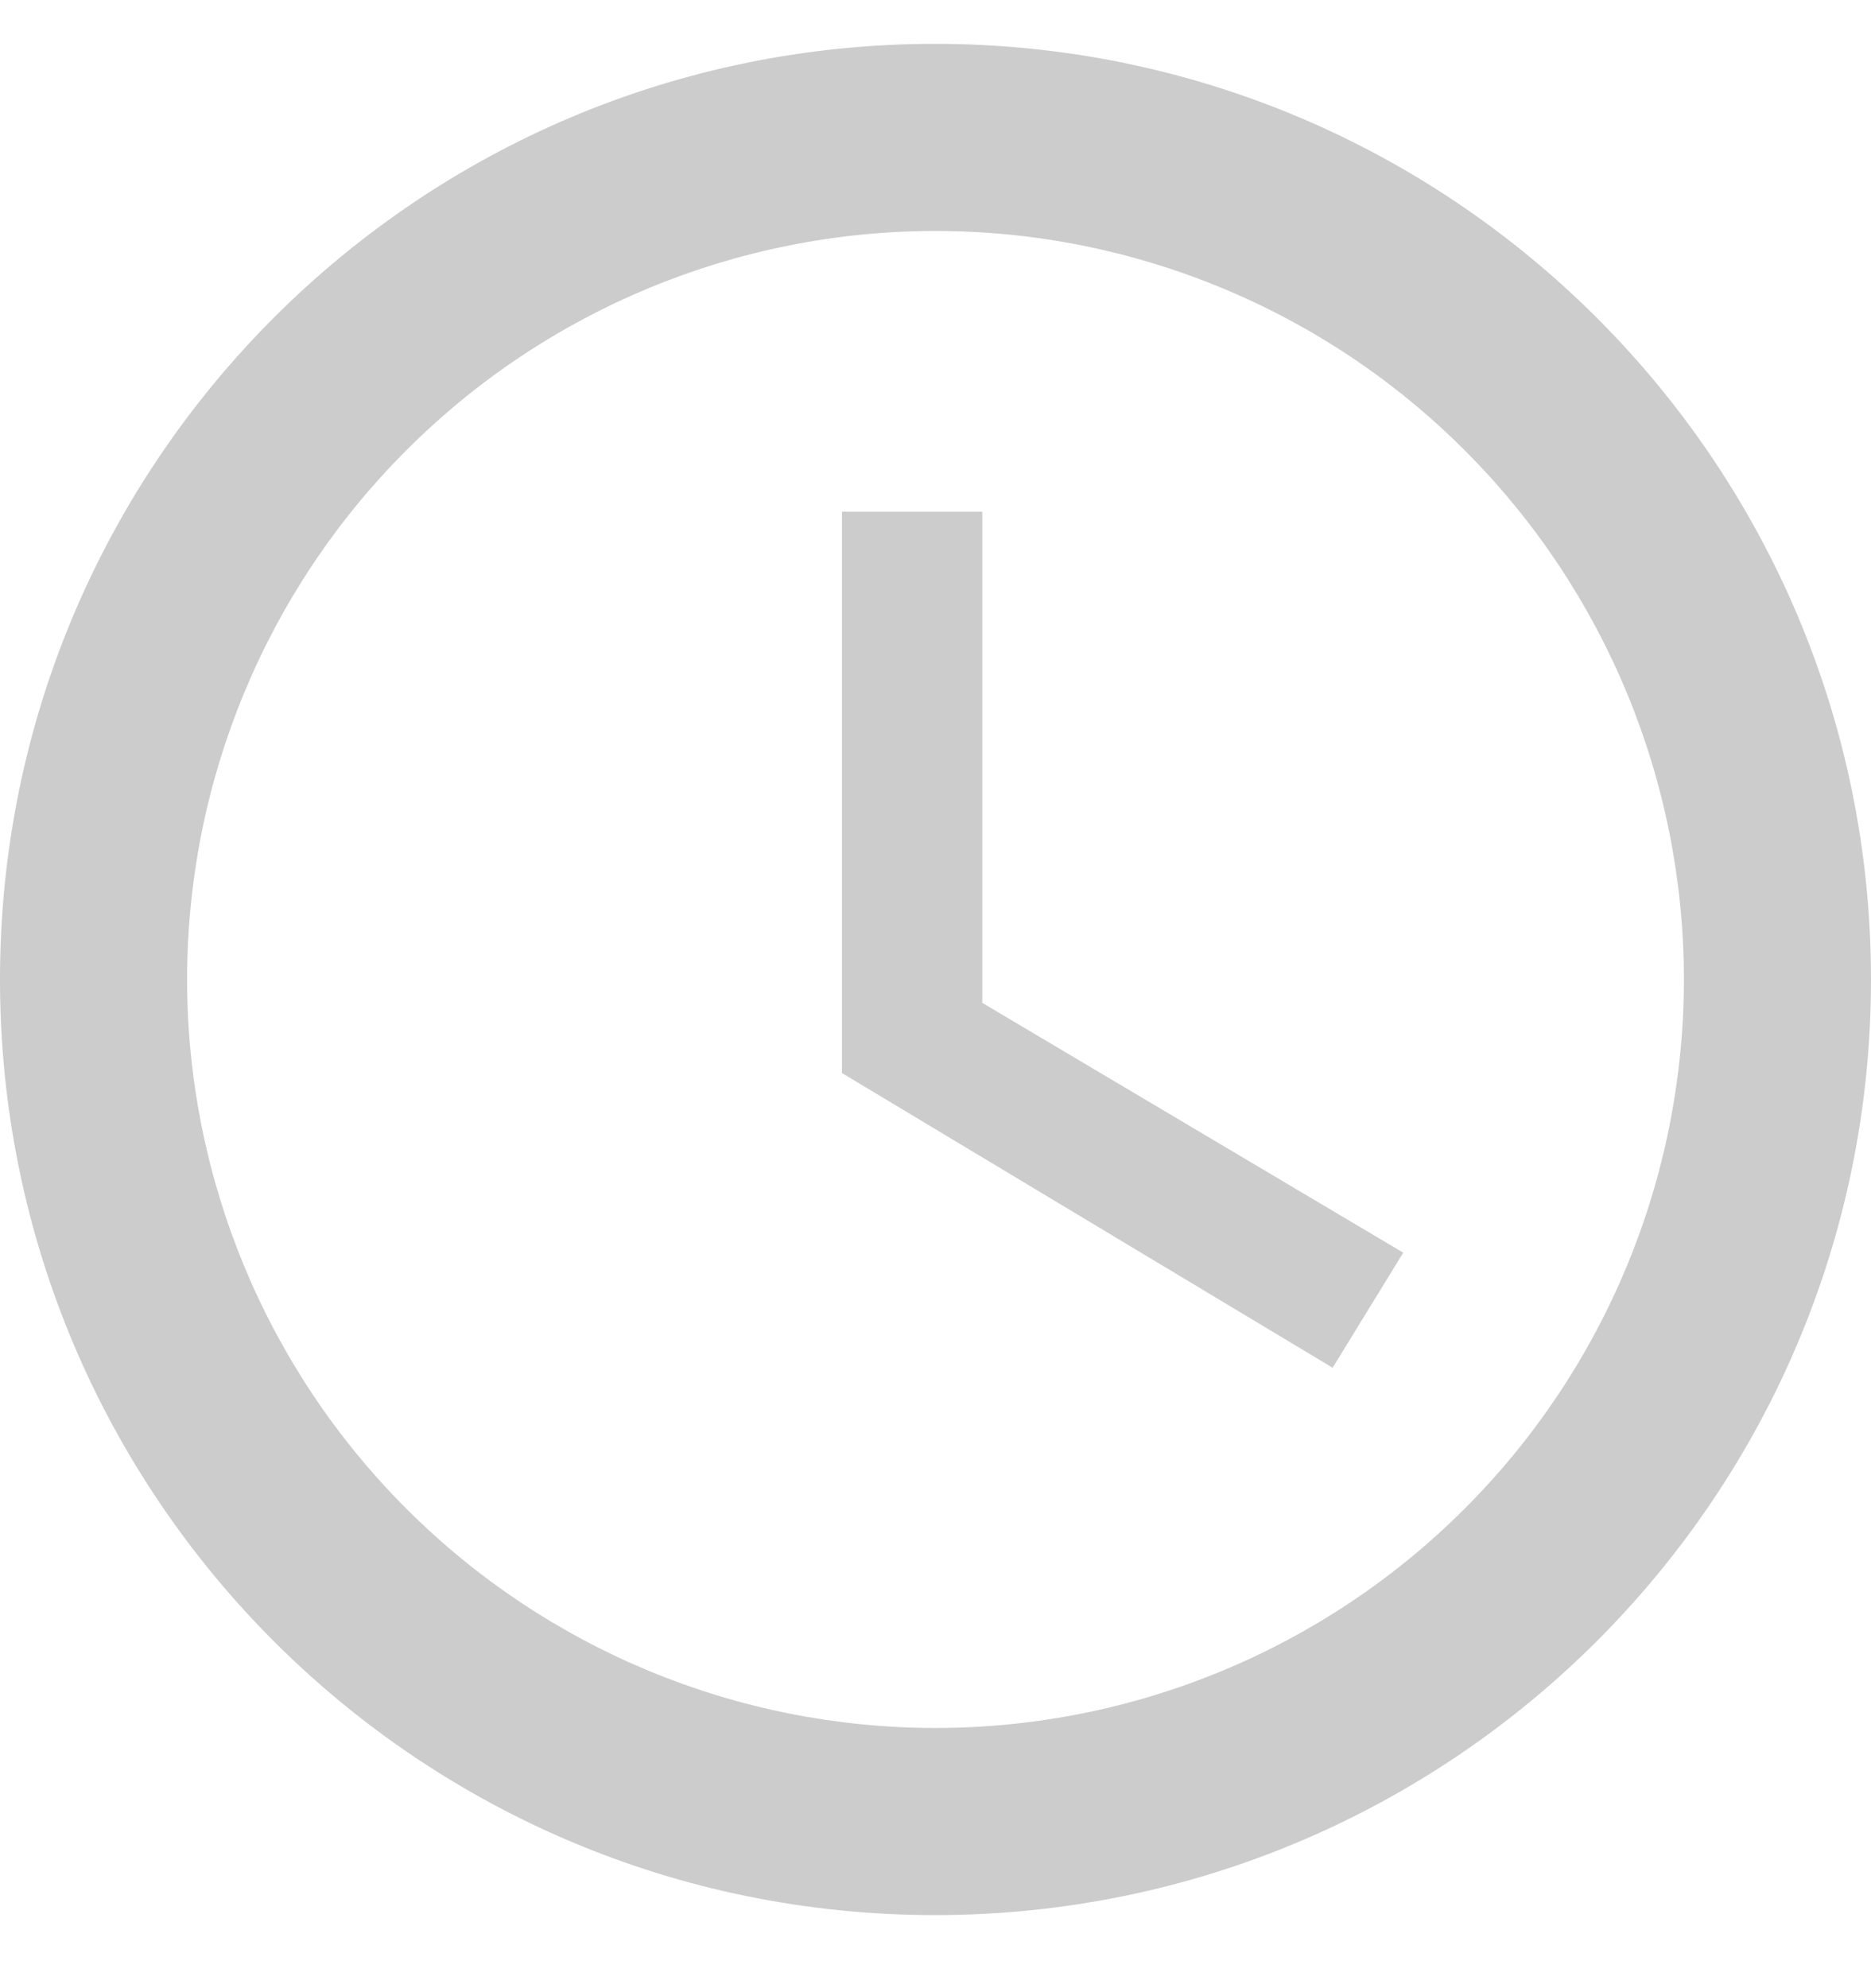 <svg width="16" height="17" viewBox="0 0 16 17" fill="none" xmlns="http://www.w3.org/2000/svg">
<path d="M7.996 0.375C3.576 0.375 0 3.955 0 8.375C0 12.795 3.576 16.375 7.996 16.375C12.416 16.375 16 12.795 16 8.375C16 3.955 12.416 0.375 7.996 0.375ZM8 14.775C6.303 14.775 4.675 14.101 3.475 12.9C2.274 11.7 1.6 10.072 1.6 8.375C1.6 6.678 2.274 5.05 3.475 3.85C4.675 2.649 6.303 1.975 8 1.975C9.697 1.975 11.325 2.649 12.525 3.85C13.726 5.05 14.4 6.678 14.4 8.375C14.4 10.072 13.726 11.7 12.525 12.9C11.325 14.101 9.697 14.775 8 14.775ZM8.4 8.575V4.375H7.2V9.175L11.396 11.695L12 10.711L8.4 8.575Z" fill="#CCCCCC"/>
</svg>

